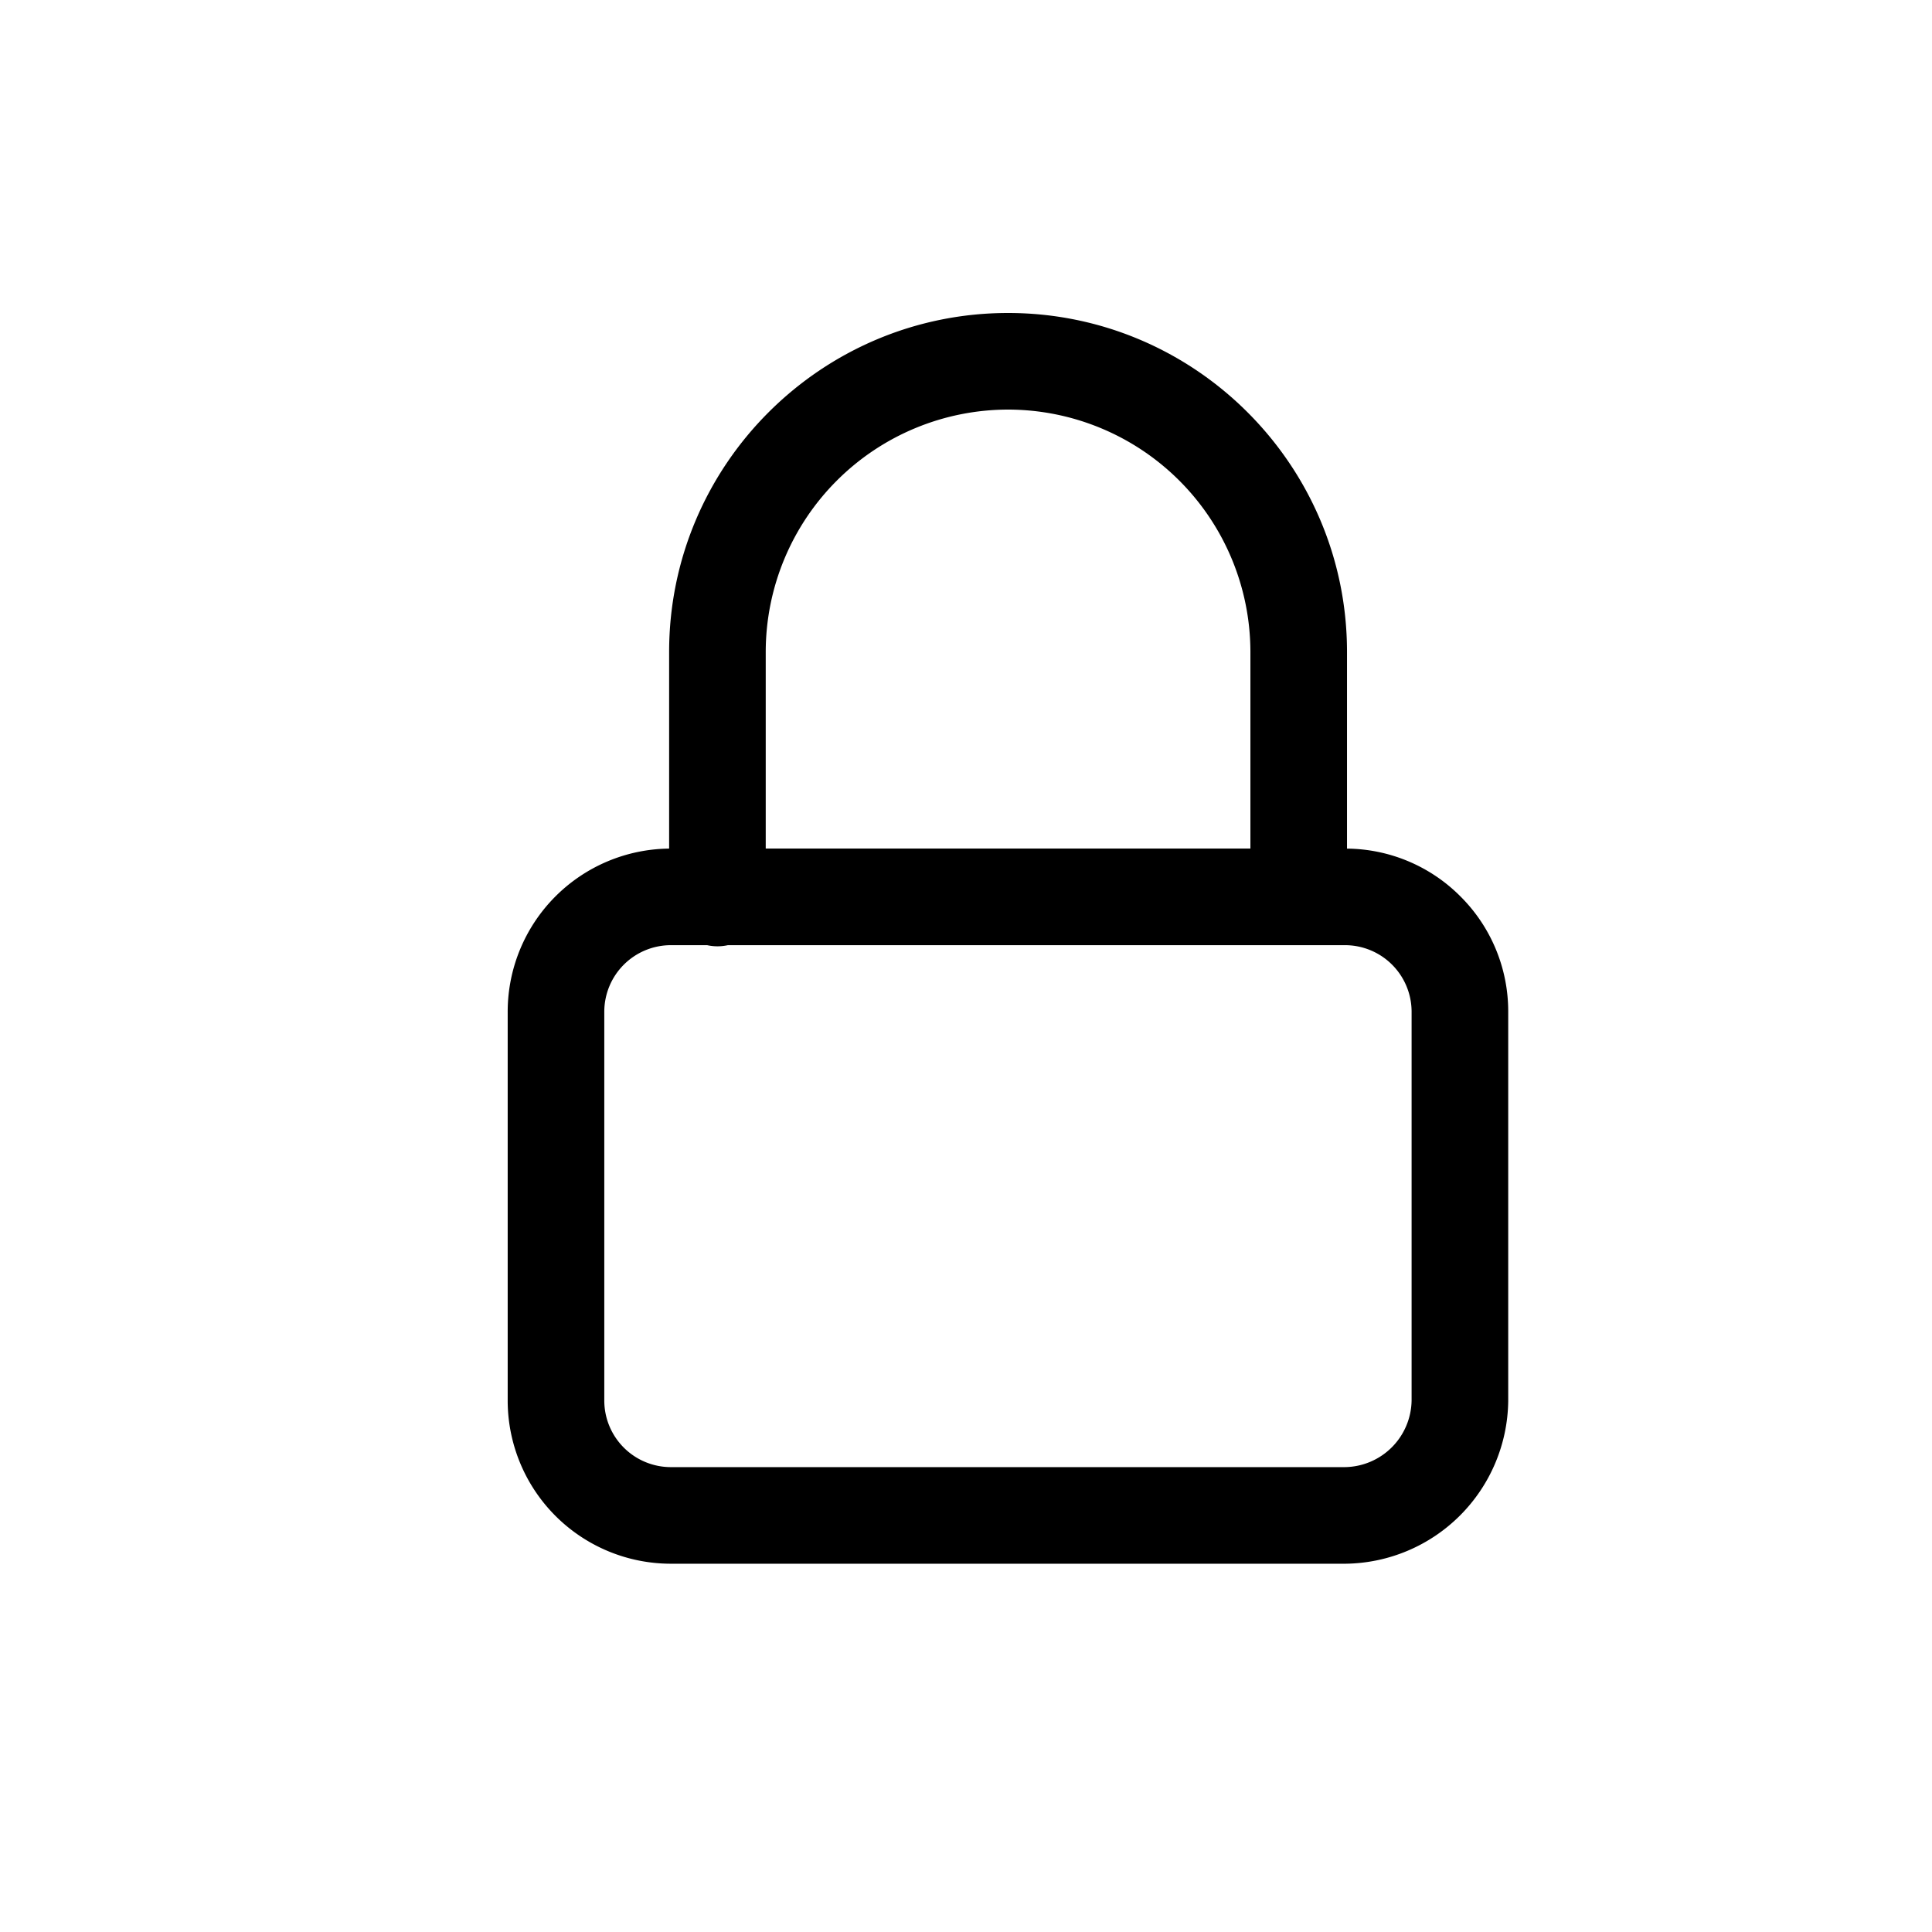 <svg xmlns="http://www.w3.org/2000/svg" viewBox="0 0 1000 1000">
    <title>
        Safety
    </title>
    <path d="M755.8 463.86a83.87 83.87 0 0 0-58.59-24.62v-101.8c0-96.74-78.7-175.44-175.44-175.44s-175.43 78.7-175.43 175.44v101.79a84.46 84.46 0 0 0-83.56 84.56v201.47a84.48 84.48 0 0 0 84.43 84.12h349.27a85.23 85.23 0 0 0 84.17-84.12V523.55a83.93 83.93 0 0 0-24.85-59.69zM521.78 212a125.58 125.58 0 0 1 125.43 125.44v101.77H396.34V337.44A125.58 125.58 0 0 1 521.78 212zm208.86 512.75A35 35 0 0 1 696 759.38H347.26A34.48 34.48 0 0 1 312.78 725V523.75a34.48 34.48 0 0 1 34.39-34.53H366a25 25 0 0 0 10.75 0h319.42a34.48 34.48 0 0 1 34.47 34.38z"/>
</svg>
